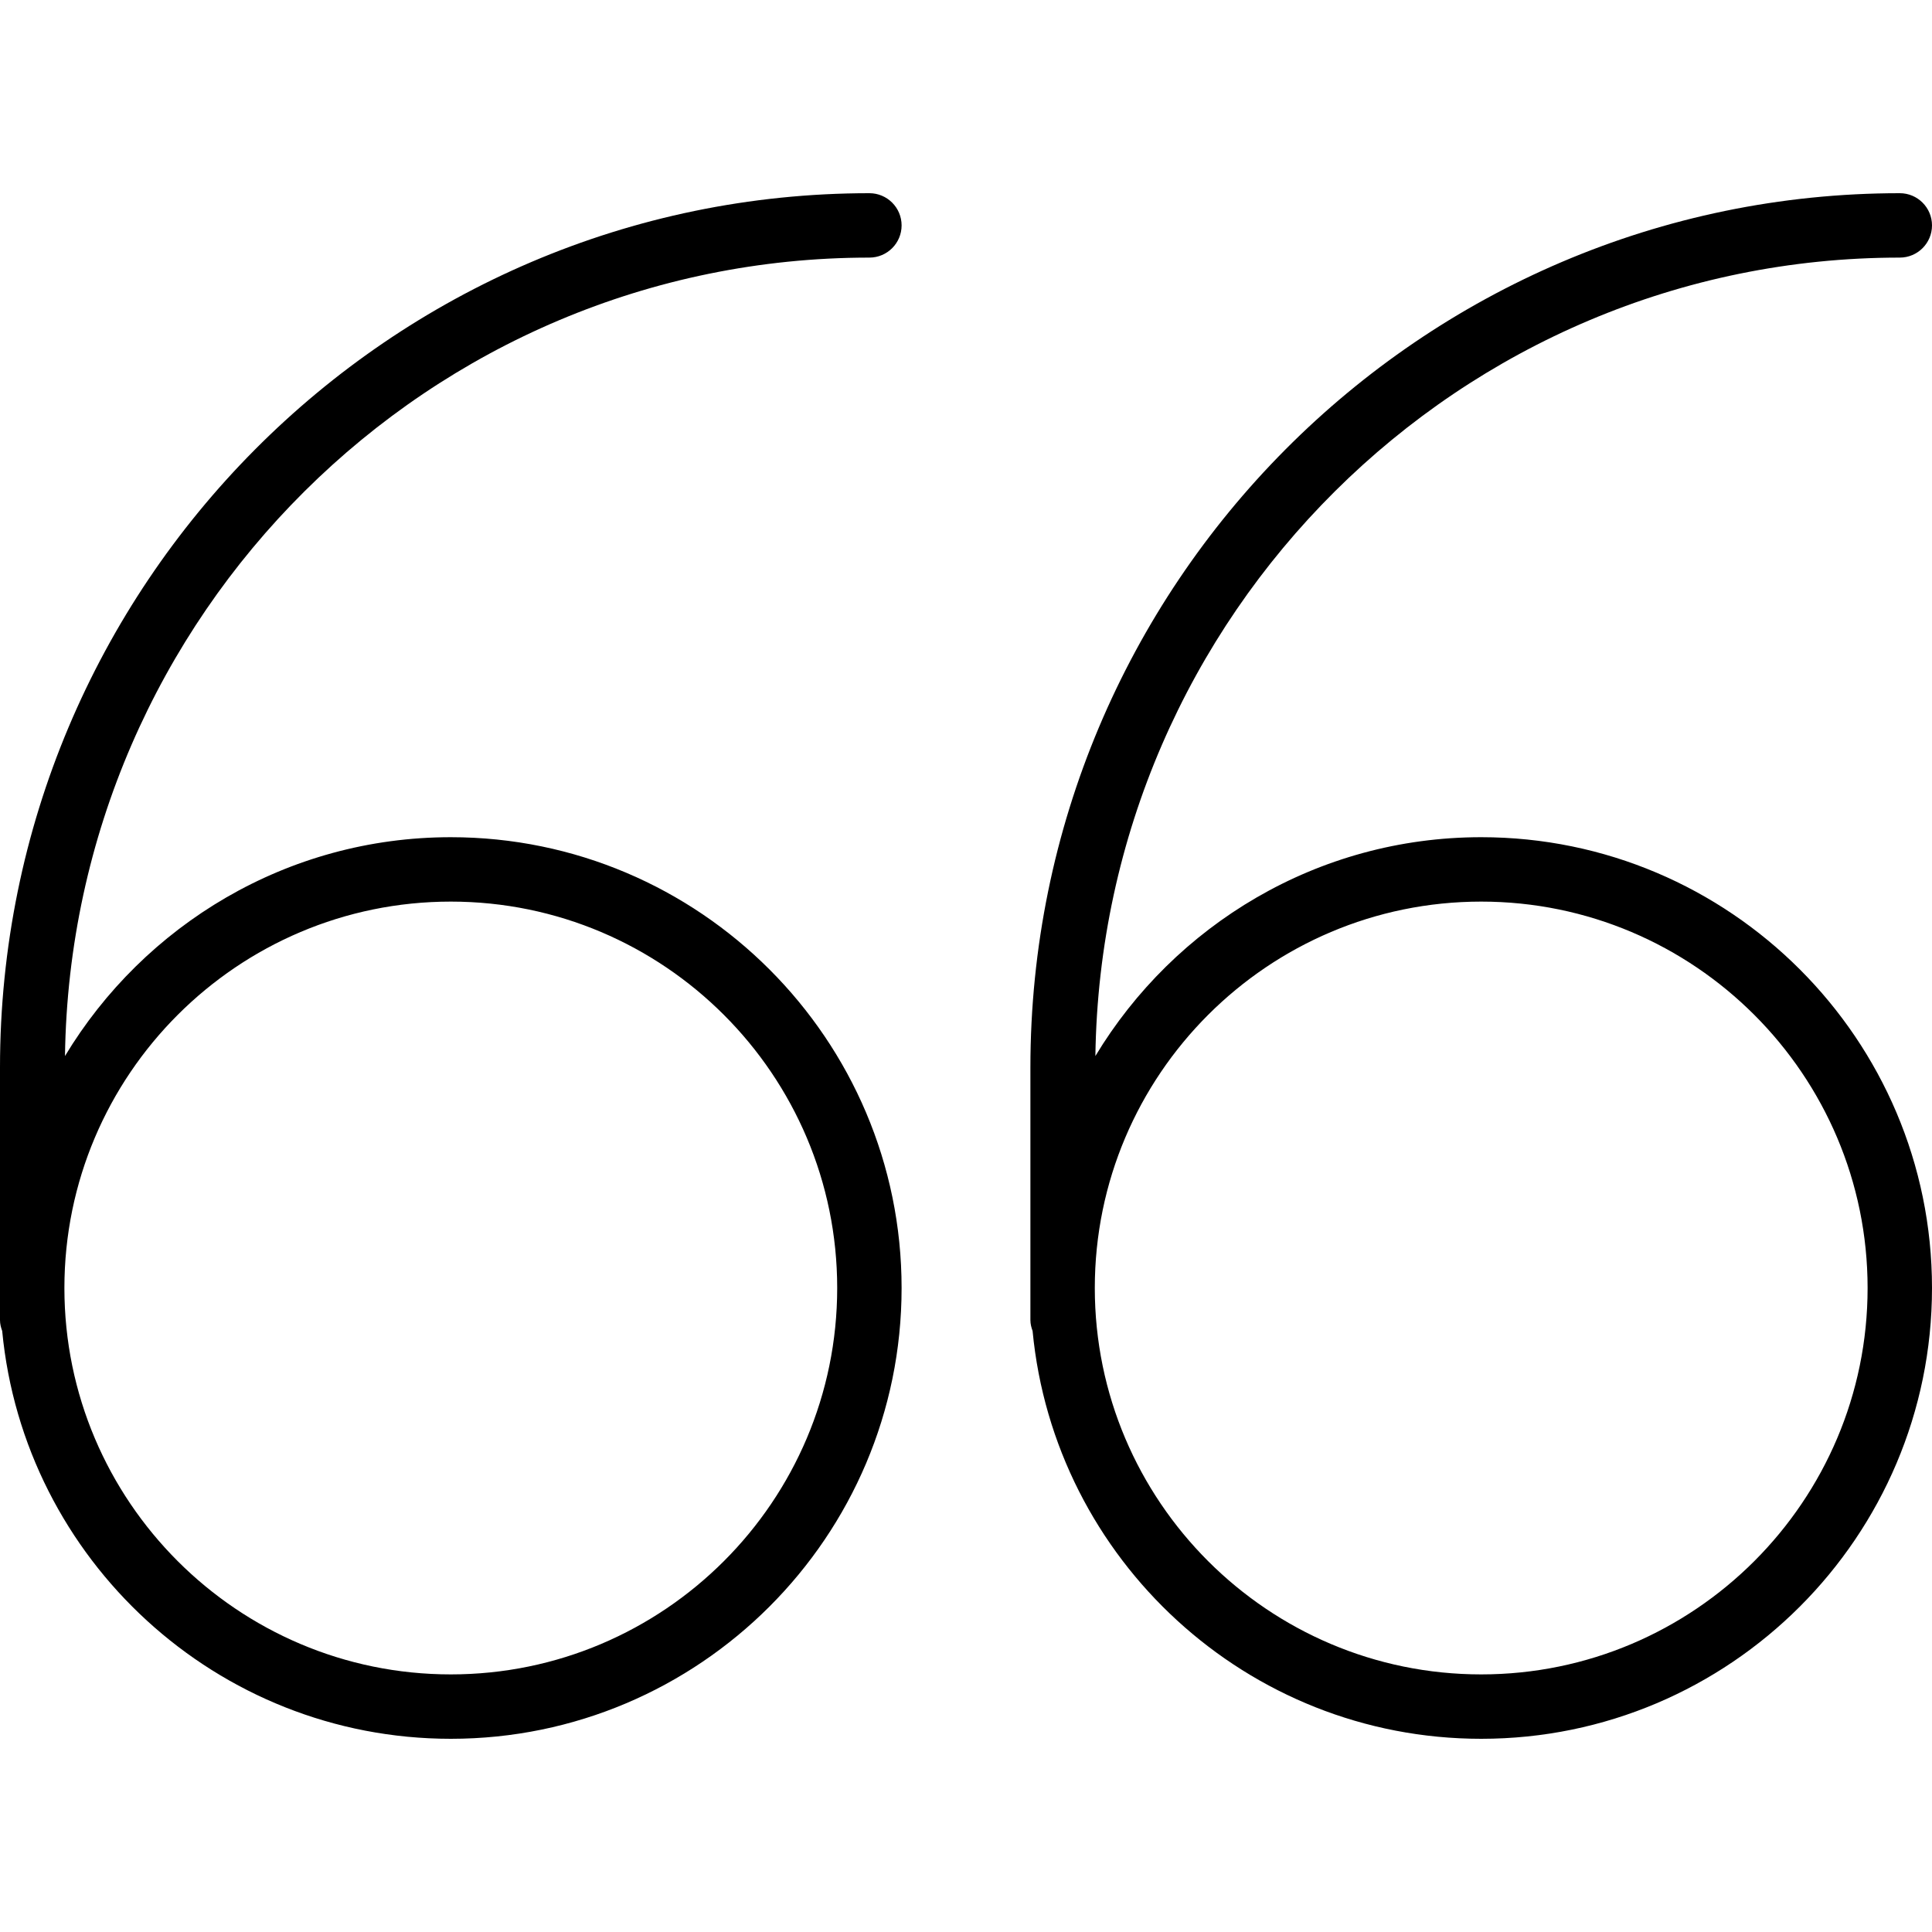 <?xml version="1.0" encoding="iso-8859-1"?>
<!-- Generator: Adobe Illustrator 19.0.0, SVG Export Plug-In . SVG Version: 6.00 Build 0)  -->
<svg version="1.1" id="Layer_1" xmlns="http://www.w3.org/2000/svg" xmlns:xlink="http://www.w3.org/1999/xlink" x="0px" y="0px"
	 viewBox="0 0 30 30" style="enable-background:new 0 0 30 30;" xml:space="preserve">
<g>
	<g>
		<path d="M13.5,4C13.776,4,14,3.776,14,3.5S13.776,3,13.5,3C6.056,3,0,9.091,0,16.577V20.5c0,0.059,0.015,0.115,0.034,0.167
			C0.371,24.215,3.365,27,7,27c3.86,0,7-3.14,7-7s-3.14-7-7-7c-2.542,0-4.765,1.366-5.991,3.398C1.105,9.546,6.667,4,13.5,4z M7,14
			c3.309,0,6,2.691,6,6s-2.691,6-6,6s-6-2.691-6-6S3.691,14,7,14z M23,13c-2.542,0-4.765,1.366-5.991,3.398
			C17.105,9.546,22.667,4,29.5,4C29.776,4,30,3.776,30,3.5S29.776,3,29.5,3C22.056,3,16,9.091,16,16.577V20.5
			c0,0.059,0.015,0.115,0.034,0.167C16.371,24.215,19.365,27,23,27c3.86,0,7-3.14,7-7S26.86,13,23,13z M23,26c-3.309,0-6-2.691-6-6
			s2.691-6,6-6s6,2.691,6,6S26.309,26,23,26z"/>
	</g>
</g>
</svg>
